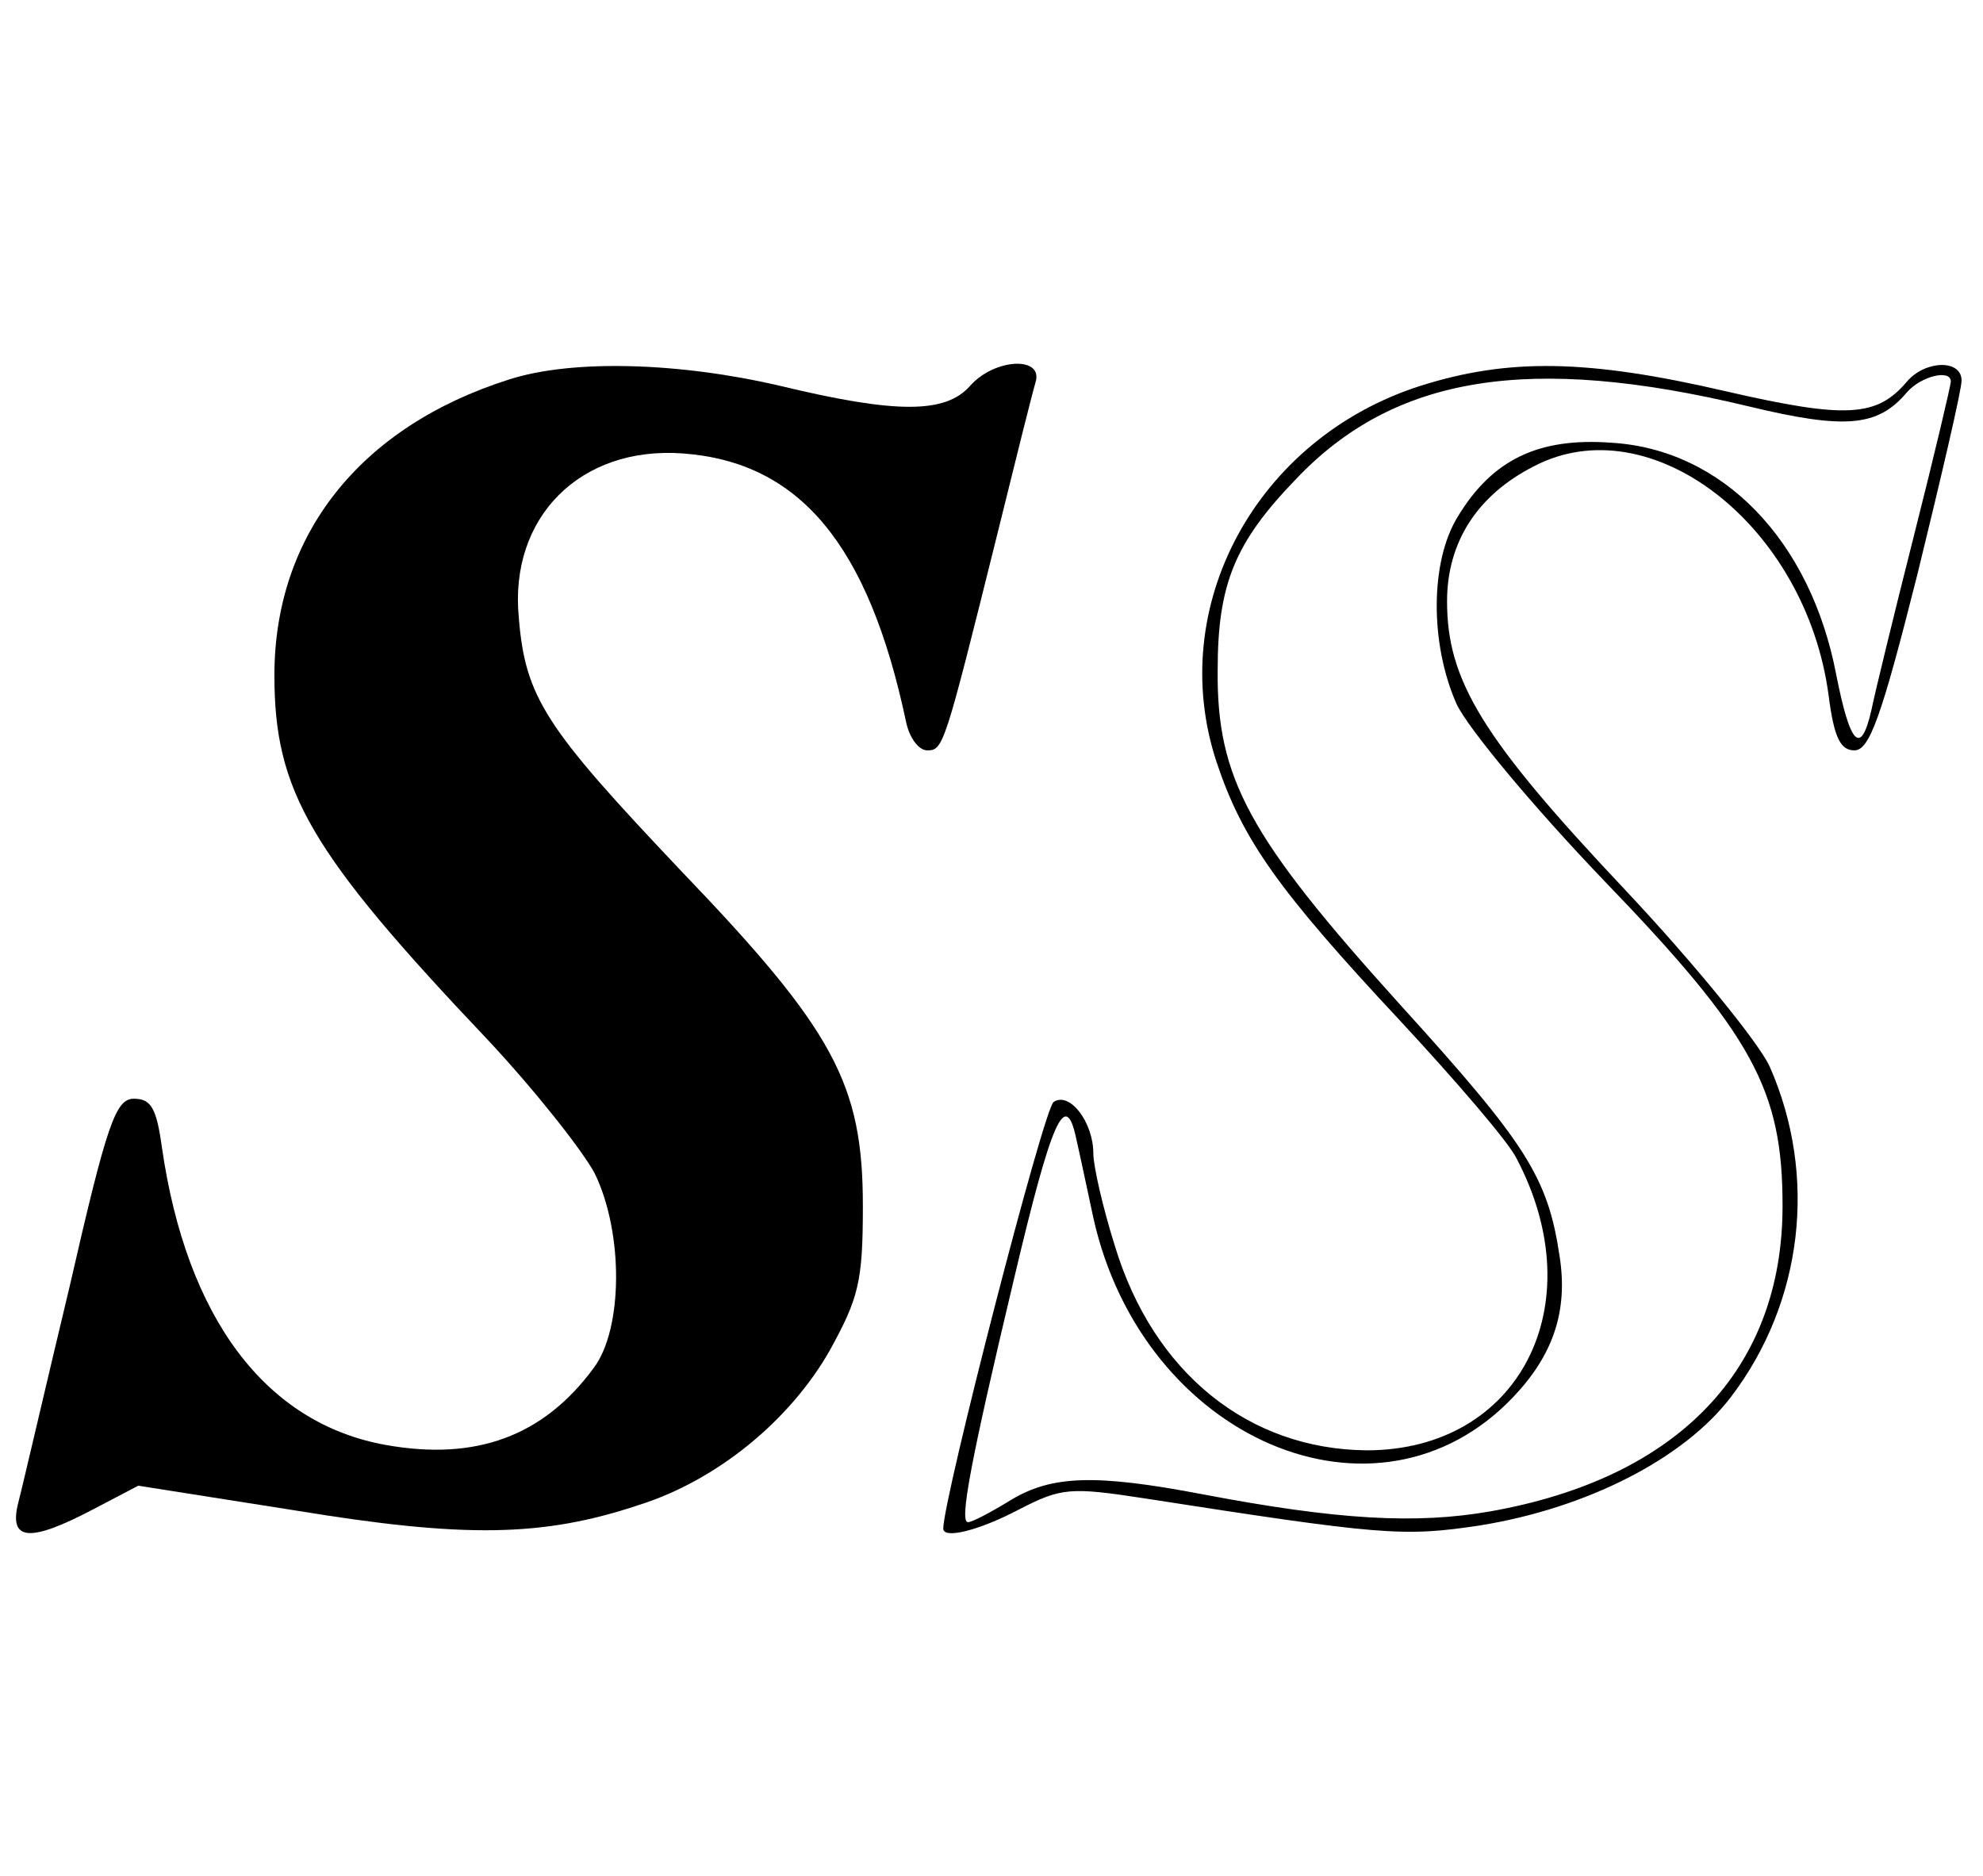 <?xml version="1.0" standalone="no"?>
<!DOCTYPE svg PUBLIC "-//W3C//DTD SVG 20010904//EN"
 "http://www.w3.org/TR/2001/REC-SVG-20010904/DTD/svg10.dtd">
<svg version="1.0" xmlns="http://www.w3.org/2000/svg"
 width="185pt" height="175pt" viewBox="0 0 185 175"
 preserveAspectRatio="xMidYMid meet">
<g transform="translate(0,175) scale(0.1,-0.1)"
fill="#000000" stroke="none">
<path d="M475 1396 c-139 -44 -219 -145 -219 -276 0 -108 33 -165 199 -340 44
-47 89 -104 100 -125 27 -56 26 -145 -1 -181 -47 -64 -110 -87 -194 -72 -112
20 -186 118 -209 278 -5 36 -10 45 -26 45 -17 0 -25 -22 -60 -175 -23 -96 -44
-187 -48 -202 -9 -36 11 -37 70 -6 l42 22 146 -23 c158 -26 231 -25 321 5 73
23 141 79 178 144 27 49 31 64 31 135 0 114 -27 164 -170 313 -126 133 -145
161 -151 236 -9 93 57 160 153 153 109 -8 173 -85 208 -249 3 -16 12 -28 20
-28 15 0 16 3 65 200 17 69 33 133 36 143 8 25 -38 23 -61 -3 -23 -26 -69 -26
-177 0 -94 22 -194 25 -253 6z"/>
<path d="M1325 1390 c-153 -49 -238 -206 -190 -351 24 -72 57 -119 171 -241
52 -56 102 -114 109 -129 72 -137 2 -272 -140 -272 -110 1 -199 72 -235 191
-11 35 -20 74 -20 86 0 29 -22 58 -37 48 -9 -5 -103 -370 -103 -398 0 -10 33
-2 71 18 39 20 47 21 118 10 219 -34 240 -36 312 -25 99 16 190 62 234 120 67
88 81 206 36 308 -10 22 -71 97 -135 165 -133 141 -166 195 -166 269 0 55 28
99 81 126 109 57 254 -55 275 -214 5 -39 11 -51 24 -51 14 0 25 30 59 165 22
90 41 171 41 180 0 20 -34 19 -51 -1 -28 -33 -56 -35 -169 -9 -129 30 -203 31
-285 5z m306 -19 c91 -22 121 -19 148 13 13 15 41 22 41 10 0 -3 -15 -67 -34
-142 -19 -75 -37 -149 -40 -164 -10 -44 -20 -33 -33 33 -24 125 -106 210 -210
216 -68 5 -111 -16 -143 -69 -26 -42 -26 -119 -1 -175 11 -23 71 -95 136 -163
141 -146 168 -197 168 -305 0 -152 -97 -254 -273 -285 -69 -12 -142 -8 -268
16 -100 19 -141 18 -180 -6 -18 -11 -35 -20 -39 -20 -8 0 2 55 43 227 35 148
48 178 58 131 3 -13 10 -46 16 -74 46 -207 265 -301 392 -167 37 39 51 80 43
131 -11 74 -31 105 -149 235 -141 156 -171 211 -170 312 0 80 16 119 73 178
92 97 218 117 422 68z"/>
</g>
</svg>
